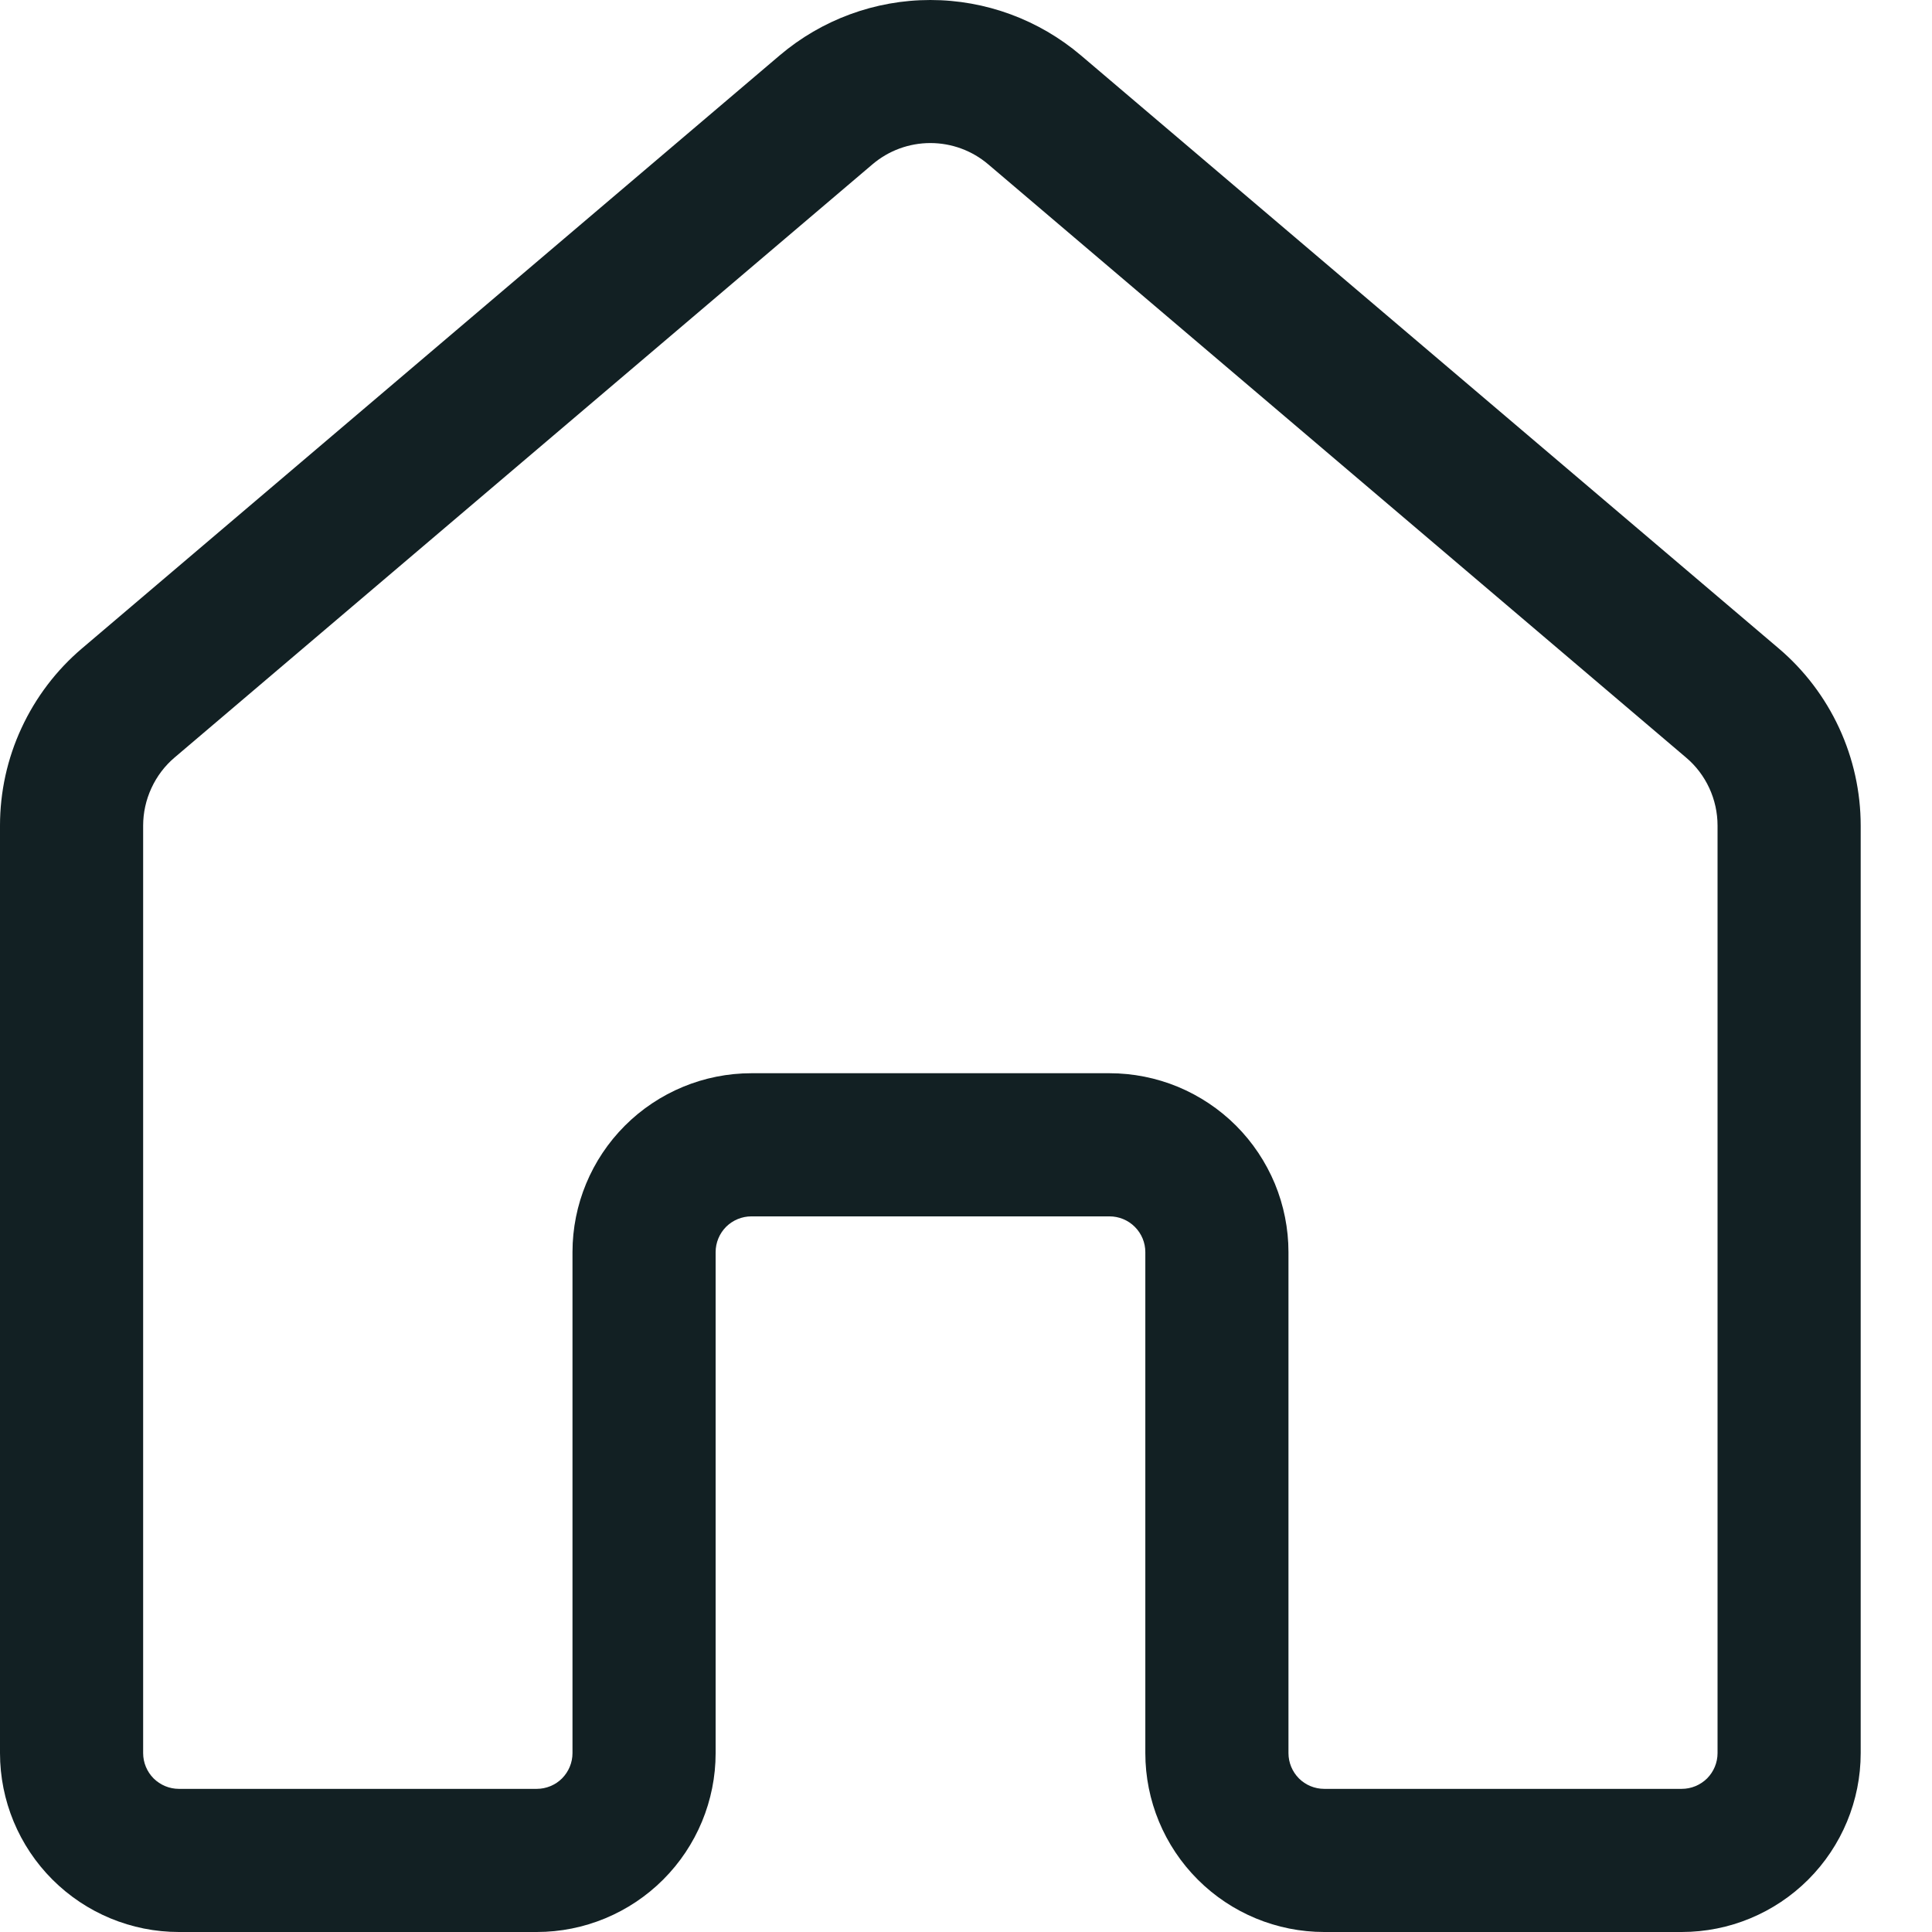 <svg width="22" height="22" viewBox="0 0 22 22" fill="none" xmlns="http://www.w3.org/2000/svg">
<path d="M11.254 1.872C11.07 1.715 10.836 1.629 10.594 1.629C10.352 1.629 10.118 1.715 9.934 1.872L1.988 8.626C1.876 8.721 1.786 8.84 1.724 8.975C1.662 9.109 1.63 9.255 1.63 9.402V19.963C1.63 20.071 1.673 20.174 1.749 20.251C1.826 20.327 1.929 20.37 2.037 20.37H6.112C6.22 20.37 6.324 20.327 6.4 20.251C6.476 20.174 6.519 20.071 6.519 19.963V14.258C6.519 13.718 6.734 13.2 7.116 12.818C7.498 12.436 8.016 12.221 8.557 12.221H12.634C12.902 12.221 13.167 12.274 13.414 12.376C13.661 12.479 13.886 12.629 14.075 12.818C14.264 13.007 14.414 13.232 14.517 13.479C14.619 13.726 14.672 13.991 14.672 14.258V19.963C14.672 20.071 14.715 20.174 14.791 20.251C14.867 20.327 14.971 20.37 15.079 20.37H19.15C19.259 20.37 19.362 20.327 19.439 20.251C19.515 20.174 19.558 20.071 19.558 19.963V9.401C19.558 9.254 19.526 9.108 19.464 8.974C19.402 8.84 19.312 8.721 19.199 8.626L11.254 1.872ZM8.878 0.631C9.357 0.224 9.965 0 10.594 0C11.222 0 11.83 0.224 12.309 0.631L20.255 7.384C20.547 7.632 20.782 7.942 20.943 8.29C21.104 8.638 21.188 9.018 21.188 9.401V19.963C21.188 20.503 20.973 21.021 20.591 21.403C20.209 21.785 19.691 22 19.15 22H15.079C14.539 22 14.021 21.785 13.639 21.403C13.257 21.021 13.042 20.503 13.042 19.963V14.258C13.042 14.15 12.999 14.047 12.922 13.97C12.846 13.894 12.742 13.851 12.634 13.851H8.557C8.448 13.851 8.345 13.894 8.268 13.97C8.192 14.047 8.149 14.15 8.149 14.258V19.963C8.149 20.503 7.934 21.021 7.552 21.403C7.17 21.785 6.652 22 6.112 22H2.037C1.497 22 0.979 21.785 0.597 21.403C0.215 21.021 0 20.503 0 19.963V9.401C2.14411e-05 9.018 0.083 8.638 0.245 8.29C0.406 7.942 0.641 7.632 0.933 7.384L8.878 0.631Z" fill="#122023"/>
</svg>
